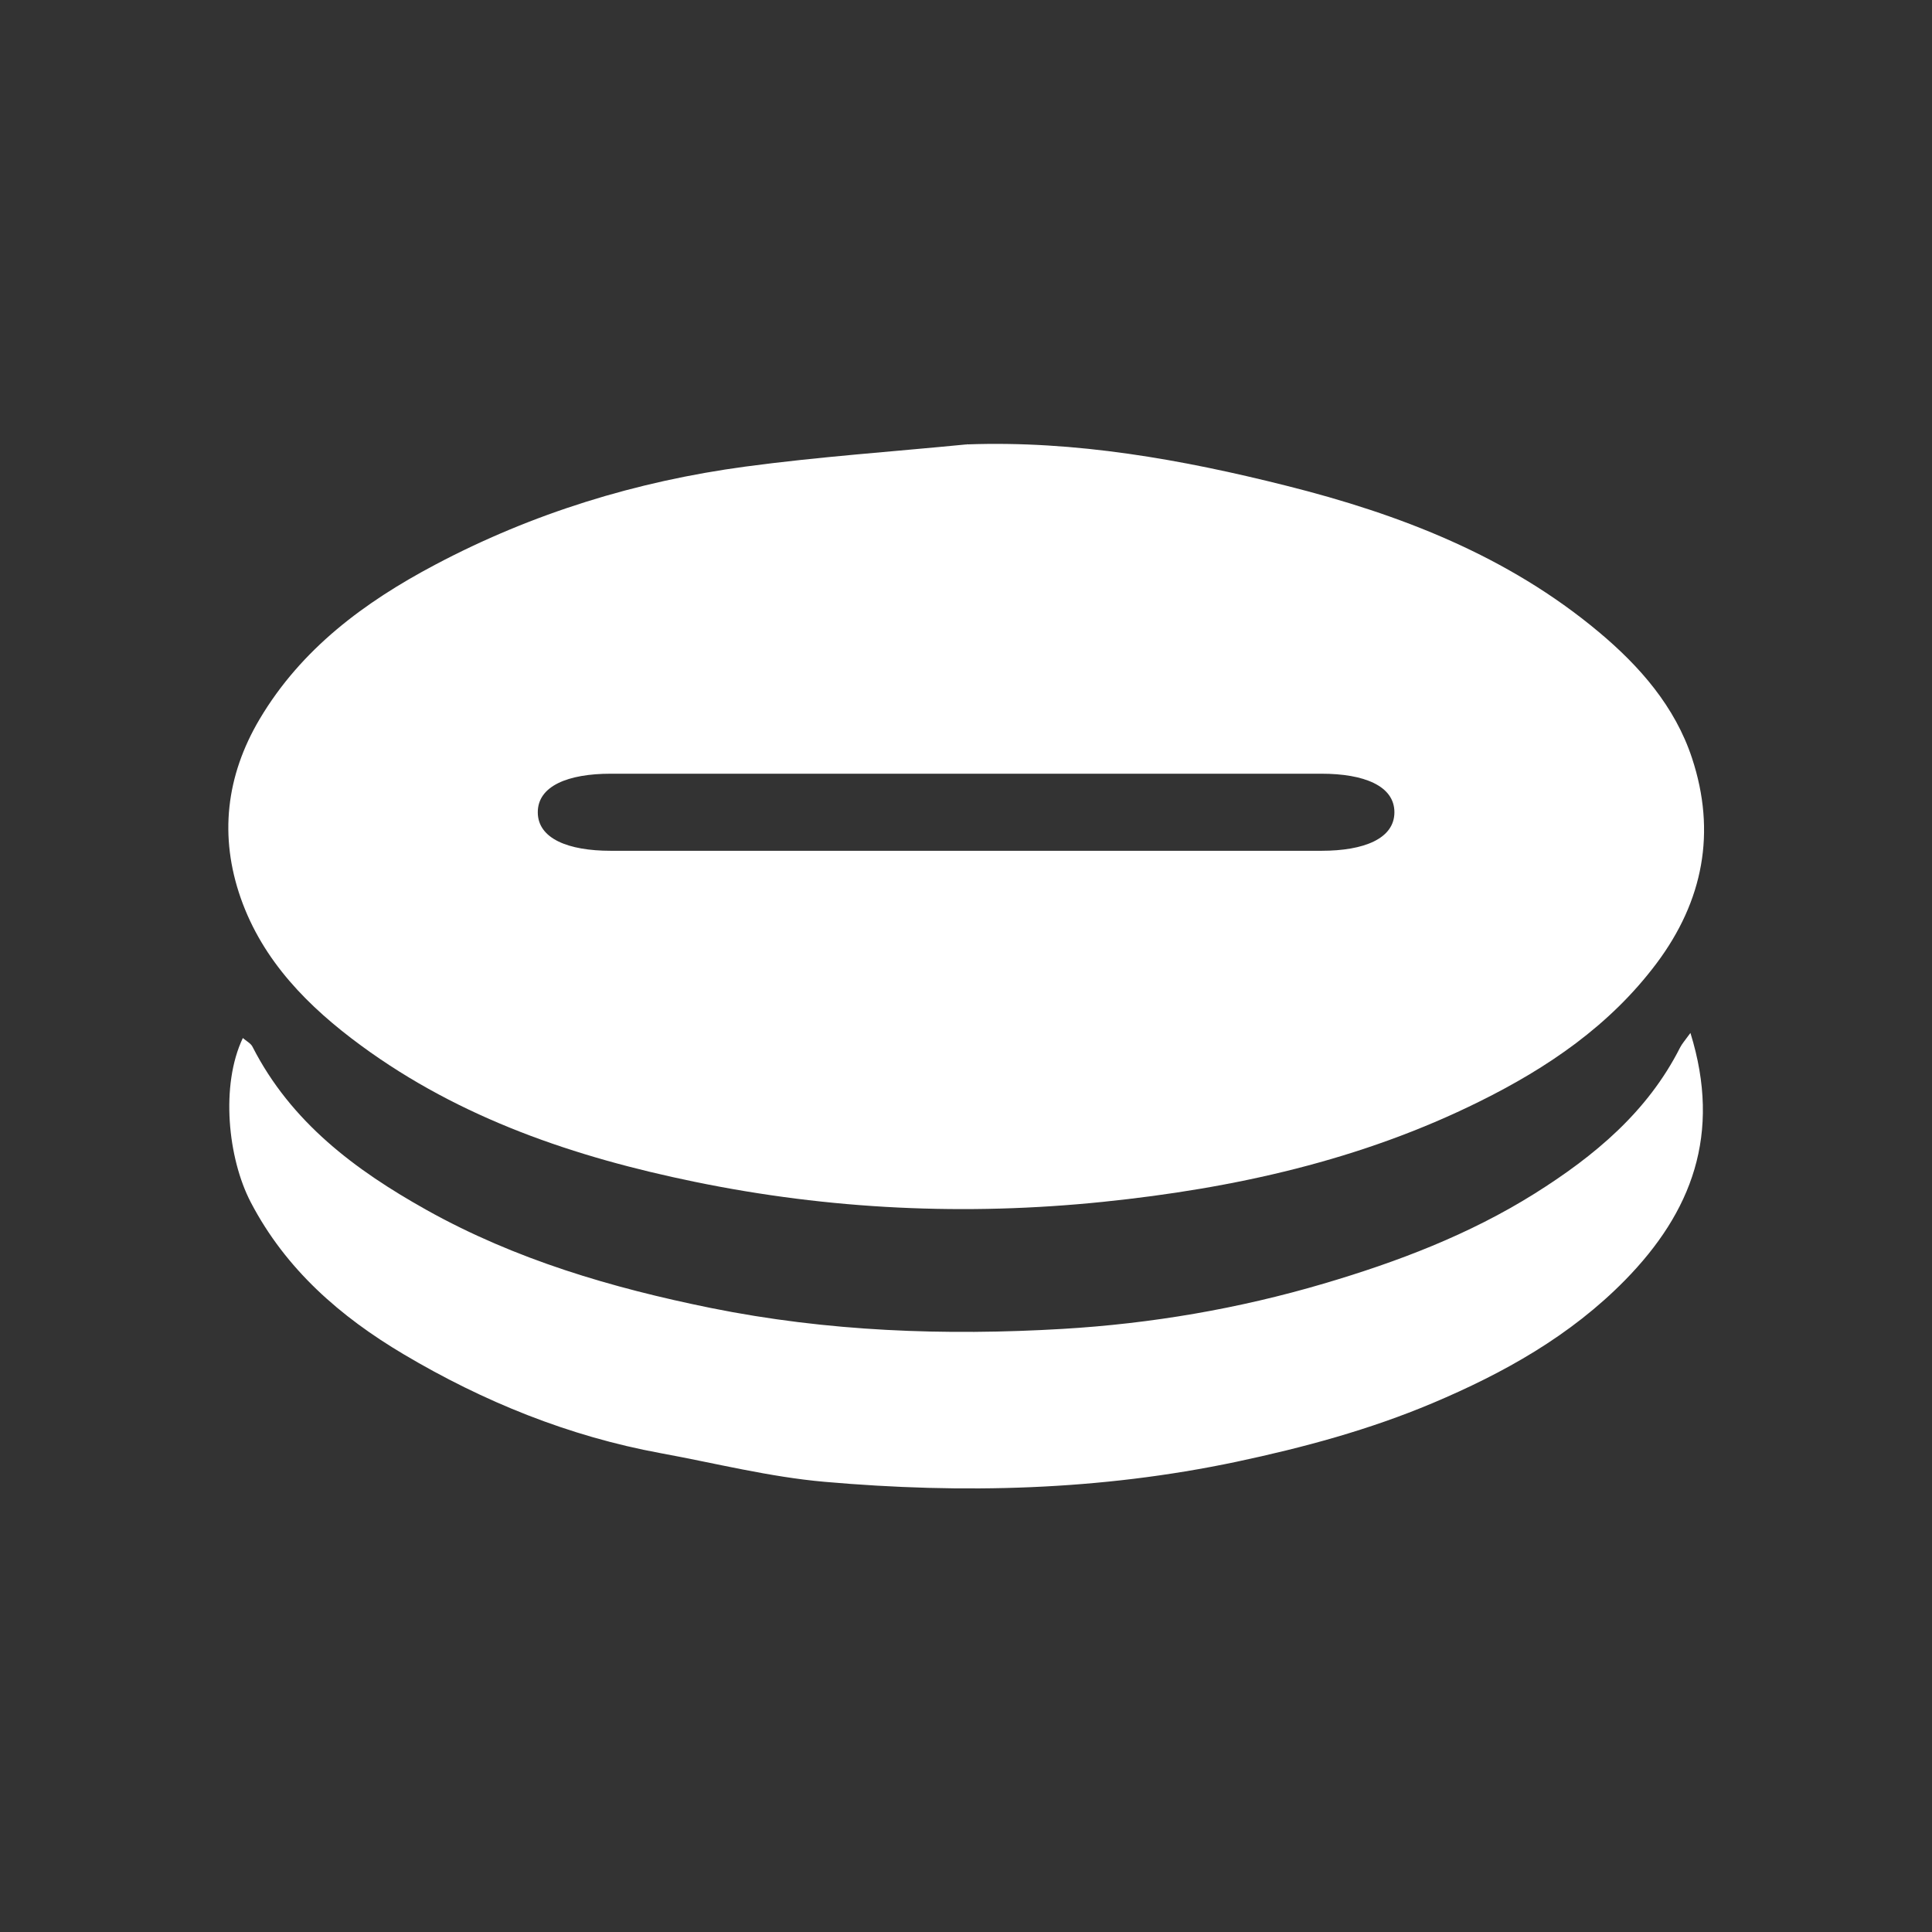 <?xml version="1.0" encoding="UTF-8" standalone="no"?>
<svg
   xmlns:dc="http://purl.org/dc/elements/1.1/"
   xmlns:cc="http://creativecommons.org/ns#"
   xmlns:rdf="http://www.w3.org/1999/02/22-rdf-syntax-ns#"
   xmlns:svg="http://www.w3.org/2000/svg"
   xmlns="http://www.w3.org/2000/svg"
   xmlns:sodipodi="http://sodipodi.sourceforge.net/DTD/sodipodi-0.dtd"
   xmlns:inkscape="http://www.inkscape.org/namespaces/inkscape"
   version="1.1"
   width="55"
   height="55"
   viewBox="0 0 55 55"
   id="svg2"
   xml:space="preserve"
   inkscape:version="0.48.4 r9939"
   sodipodi:docname="row-insert-debit.svg"><rect x="0" y="0" width="55" height="55" fill="#333333" stroke="none"/><defs
     id="defs3356" /><sodipodi:namedview
     pagecolor="#ffffff"
     bordercolor="#666666"
     borderopacity="1"
     objecttolerance="10"
     gridtolerance="10"
     guidetolerance="10"
     inkscape:pageopacity="0"
     inkscape:pageshadow="2"
     inkscape:window-width="1600"
     inkscape:window-height="834"
     id="namedview3354"
     showgrid="false"
     inkscape:zoom="4.2909091"
     inkscape:cx="-2.0974576"
     inkscape:cy="27.5"
     inkscape:window-x="0"
     inkscape:window-y="27"
     inkscape:window-maximized="1"
     inkscape:current-layer="svg2" /><g
     transform="matrix(1.097,0,0,1.097,5.464,12.153)"
     id="g3422"><path
       style="fill:#ffffff;fill-rule:evenodd"
       inkscape:connector-curvature="0"
       clip-rule="evenodd"
       d="m 38.887,15.727 c 0.816,2.631 0.029,4.654 -1.695,6.414 -1.42,1.447 -3.151,2.414 -4.998,3.193 -1.639,0.691 -3.342,1.151 -5.085,1.521 -3.542,0.749 -7.108,0.835 -10.687,0.521 -1.431,-0.125 -2.841,-0.484 -4.26,-0.744 C 9.78,26.194 7.568,25.296 5.496,24.067 3.851,23.091 2.438,21.864 1.529,20.126 0.929,18.979 0.739,17.08 1.321,15.859 c 0.09,0.08 0.204,0.135 0.25,0.225 0.998,1.957 2.664,3.201 4.519,4.238 2.306,1.288 4.802,2.02 7.377,2.543 3.023,0.611 6.078,0.723 9.135,0.542 2.29,-0.136 4.554,-0.521 6.77,-1.175 1.919,-0.566 3.771,-1.27 5.472,-2.336 1.549,-0.973 2.929,-2.117 3.775,-3.791 0.051,-0.1 0.129,-0.185 0.268,-0.378 z"
       id="path3424" /><path
       style="fill:#ffffff;fill-rule:evenodd"
       inkscape:connector-curvature="0"
       clip-rule="evenodd"
       d="M 38.928,8.595 C 38.488,7.26 37.574,6.213 36.511,5.324 34.148,3.346 31.346,2.266 28.407,1.528 25.69,0.844 22.925,0.352 20.114,0.454 20.11,0.403 20.106,0.505 20.102,0.454 18.188,0.642 16.267,0.774 14.363,1.03 11.537,1.41 8.832,2.241 6.307,3.579 4.479,4.547 2.84,5.756 1.755,7.586 0.881,9.063 0.707,10.629 1.266,12.227 c 0.573,1.633 1.753,2.822 3.123,3.828 2.588,1.9 5.558,2.898 8.656,3.535 3.501,0.721 7.037,0.887 10.602,0.52 3.398,-0.35 6.691,-1.078 9.767,-2.604 1.769,-0.876 3.381,-1.97 4.591,-3.581 1.219,-1.626 1.556,-3.413 0.923,-5.33 z M 29.315,11 H 10.864 c -1.098,0 -1.889,-0.314 -1.889,-1 0,-0.686 0.791,-1 1.889,-1 h 18.451 c 1.099,0 1.89,0.314 1.89,1 0,0.686 -0.791,1 -1.89,1 z"
       id="path3426" /></g></svg>